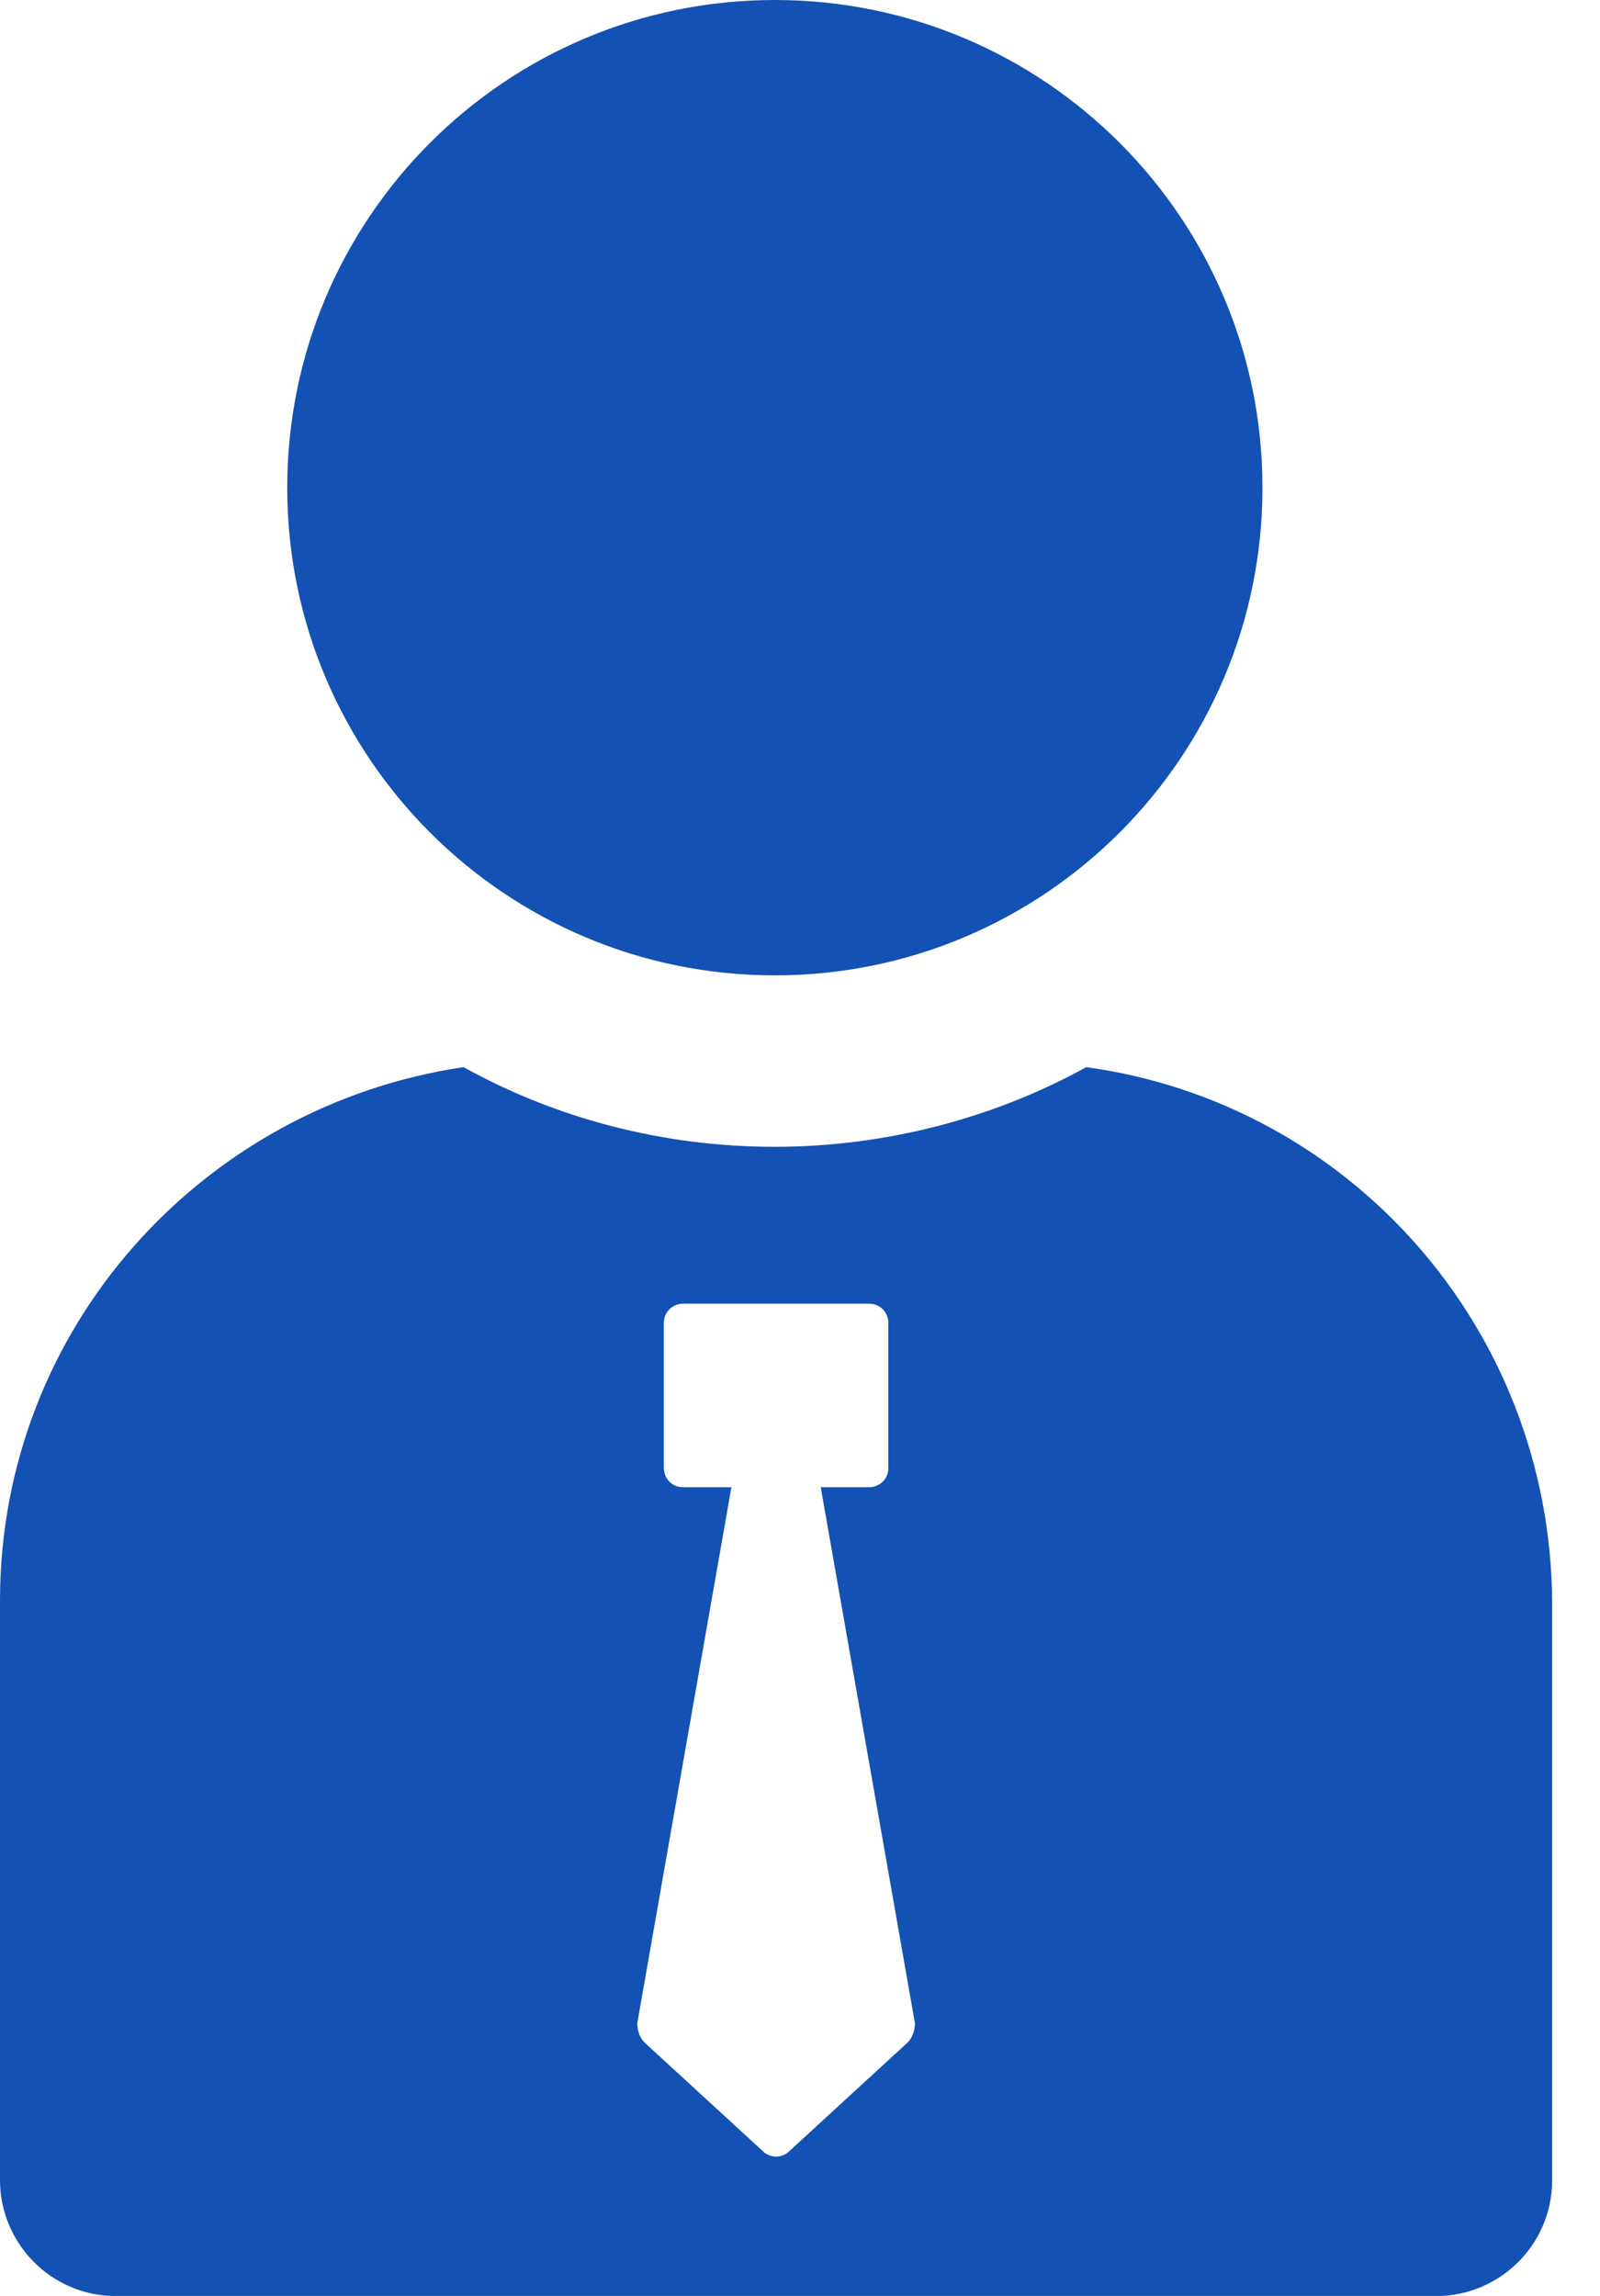 <svg width="23" height="33" viewBox="0 0 23 33" fill="none" xmlns="http://www.w3.org/2000/svg">
<path d="M11.138 14.019C15.01 14.019 18.148 10.881 18.148 7.01C18.148 3.138 15.01 0 11.138 0C7.267 0 4.129 3.138 4.129 7.01C4.129 10.881 7.267 14.019 11.138 14.019Z" fill="#1351B4"/>
<path d="M15.615 15.338C14.297 16.067 12.735 16.483 11.139 16.483C9.508 16.483 7.981 16.067 6.663 15.338C2.915 15.893 0 19.086 0 23.007V31.335C0 32.237 0.729 33.001 1.666 33.001H20.647C21.549 33.001 22.312 32.272 22.312 31.335V23.007C22.278 19.086 19.398 15.858 15.615 15.338ZM13.047 29.357L11.347 30.918C11.243 31.023 11.069 31.023 10.965 30.918L9.265 29.357C9.196 29.288 9.161 29.183 9.161 29.079L10.514 21.376C10.514 21.376 10.098 21.376 9.82 21.376C9.647 21.376 9.543 21.237 9.543 21.098C9.543 20.578 9.543 19.537 9.543 19.016C9.543 18.843 9.681 18.738 9.82 18.738H12.492C12.666 18.738 12.77 18.877 12.77 19.016V21.098C12.77 21.272 12.631 21.376 12.492 21.376C12.215 21.376 11.798 21.376 11.798 21.376L13.152 29.079C13.152 29.183 13.117 29.288 13.047 29.357Z" fill="#1351B4"/>
</svg>
